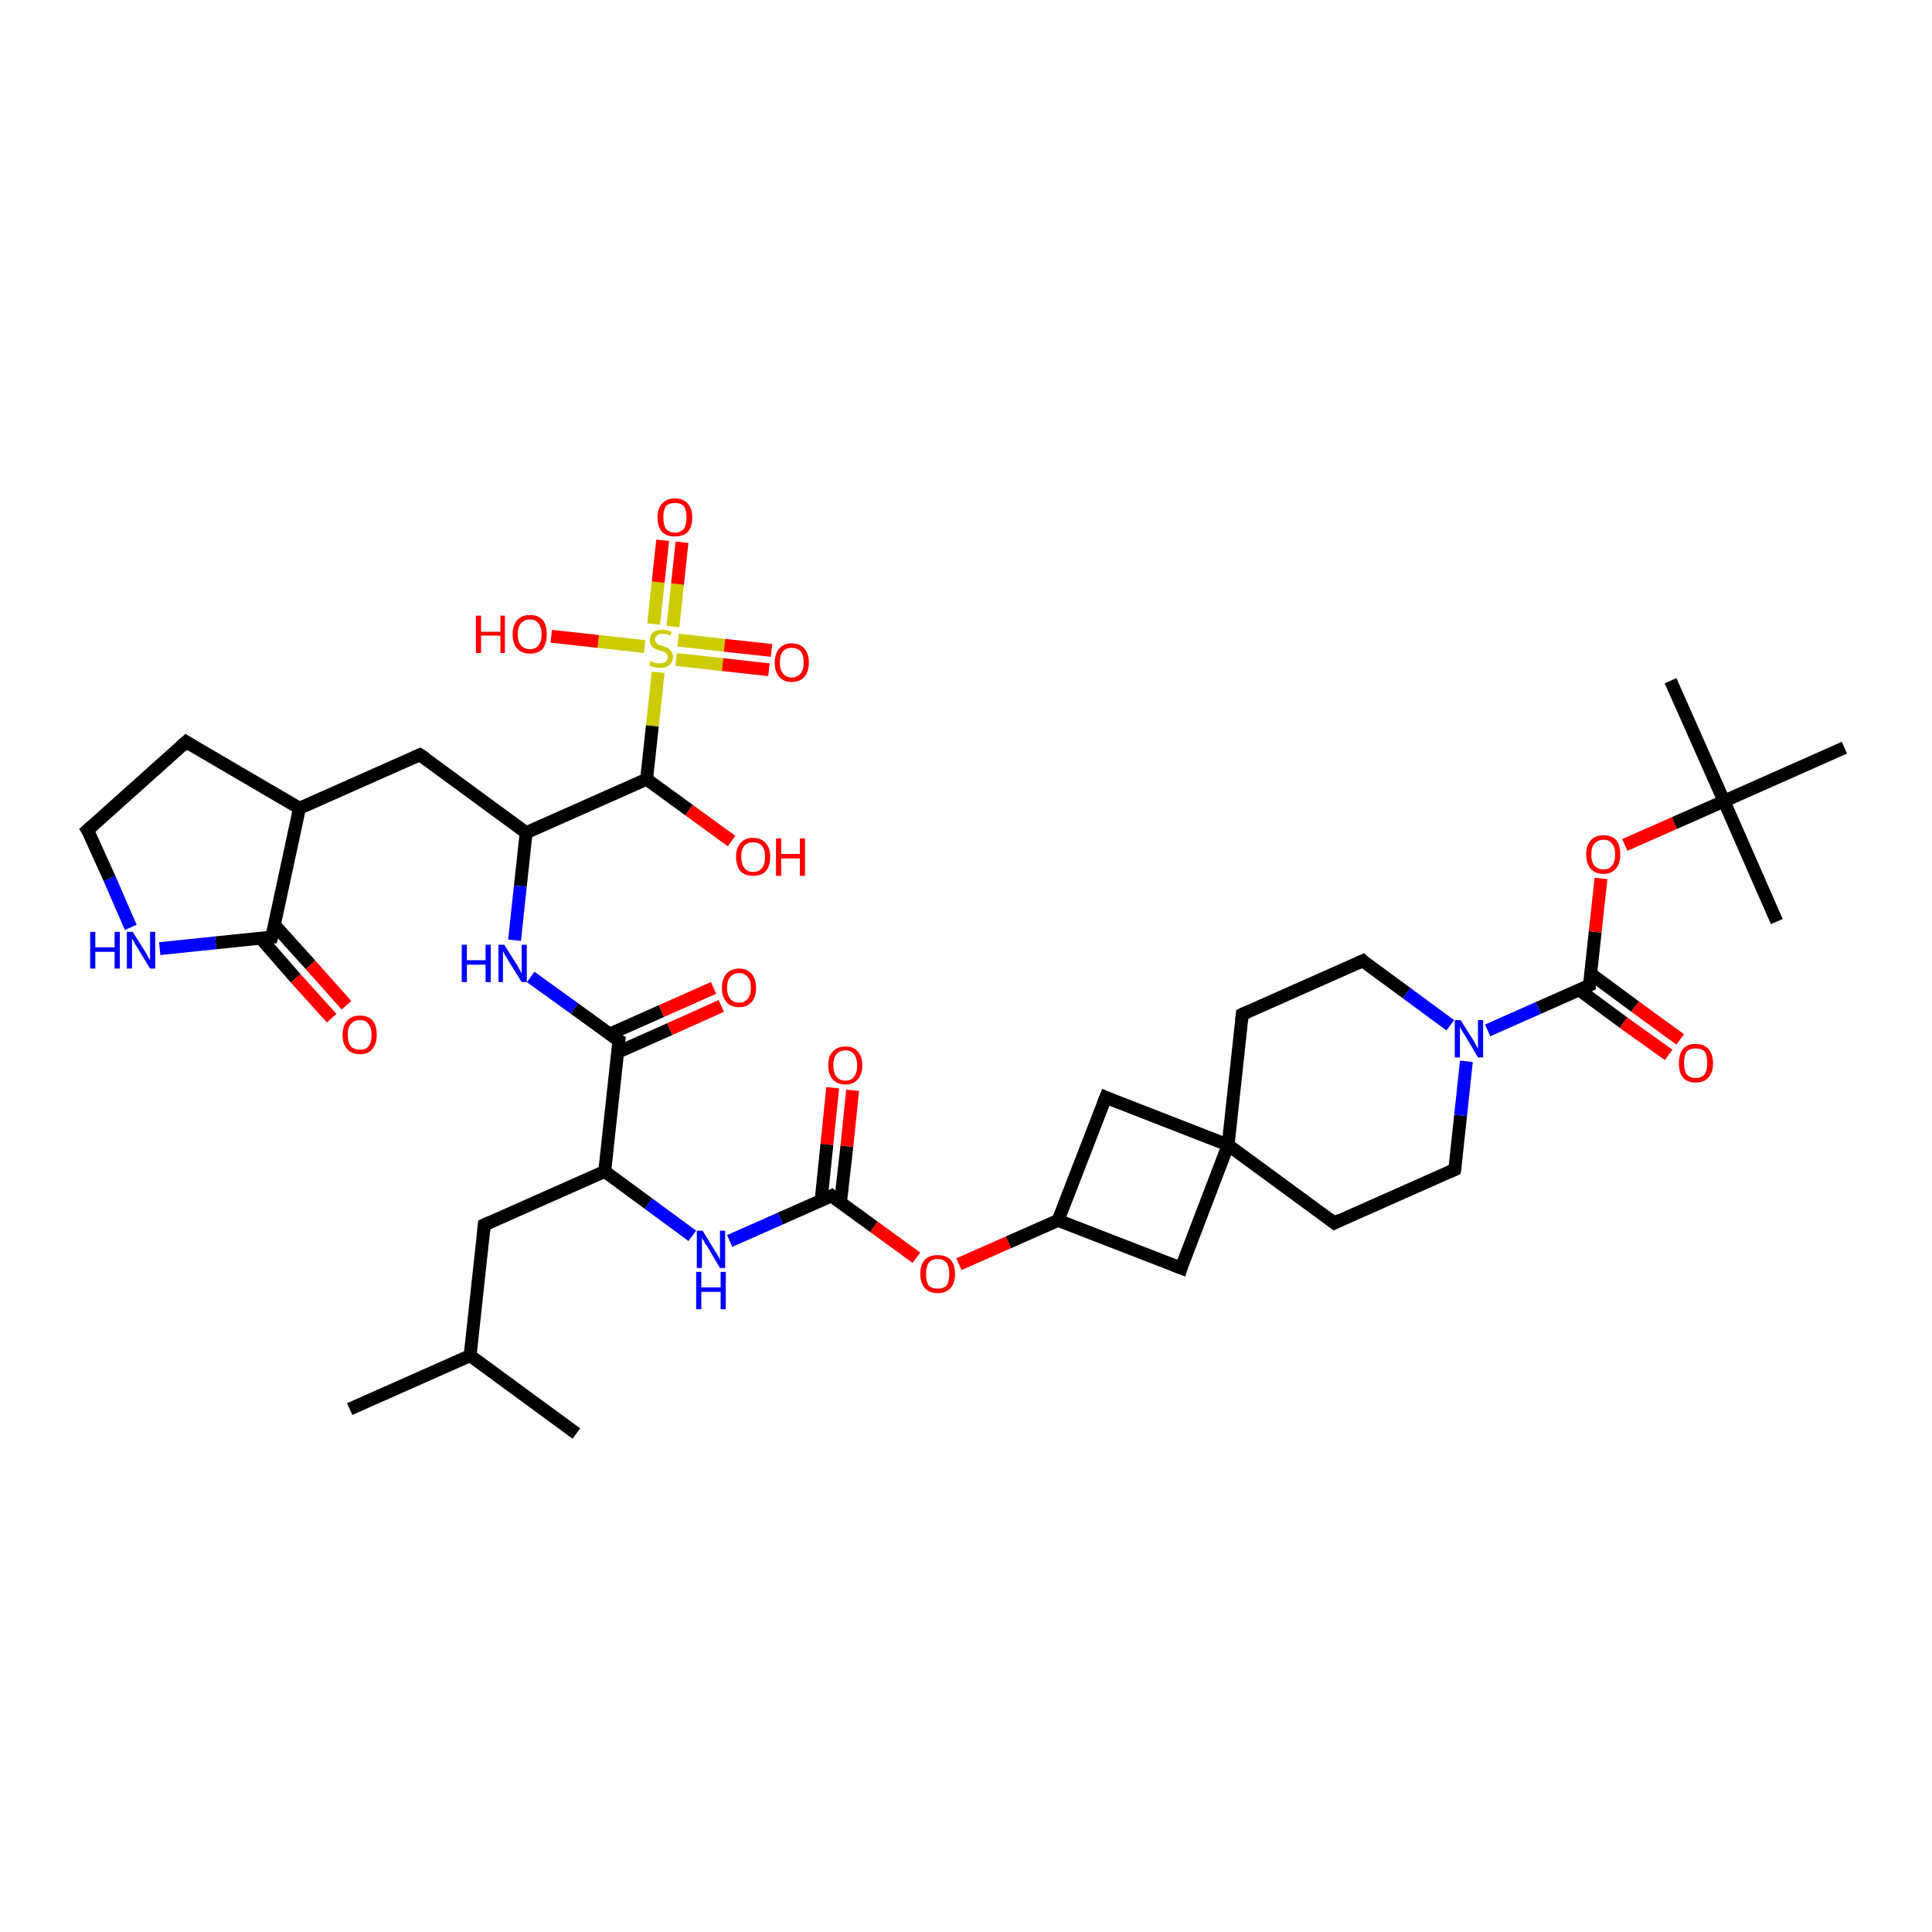 <?xml version='1.0' encoding='iso-8859-1'?>
<svg version='1.1' baseProfile='full'
              xmlns='http://www.w3.org/2000/svg'
                      xmlns:rdkit='http://www.rdkit.org/xml'
                      xmlns:xlink='http://www.w3.org/1999/xlink'
                  xml:space='preserve'
width='300px' height='300px' viewBox='0 0 300 300'>
<!-- END OF HEADER -->
<rect style='opacity:1.0;fill:#FFFFFF;stroke:none' width='300.0' height='300.0' x='0.0' y='0.0'> </rect>
<path class='bond-0 atom-0 atom-1' d='M 51.5,158.1 L 45.9,151.9' style='fill:none;fill-rule:evenodd;stroke:#FF0000;stroke-width:2.0px;stroke-linecap:butt;stroke-linejoin:miter;stroke-opacity:1' />
<path class='bond-0 atom-0 atom-1' d='M 45.9,151.9 L 40.4,145.6' style='fill:none;fill-rule:evenodd;stroke:#000000;stroke-width:2.0px;stroke-linecap:butt;stroke-linejoin:miter;stroke-opacity:1' />
<path class='bond-0 atom-0 atom-1' d='M 53.8,156.1 L 48.2,149.8' style='fill:none;fill-rule:evenodd;stroke:#FF0000;stroke-width:2.0px;stroke-linecap:butt;stroke-linejoin:miter;stroke-opacity:1' />
<path class='bond-0 atom-0 atom-1' d='M 48.2,149.8 L 42.6,143.6' style='fill:none;fill-rule:evenodd;stroke:#000000;stroke-width:2.0px;stroke-linecap:butt;stroke-linejoin:miter;stroke-opacity:1' />
<path class='bond-1 atom-1 atom-2' d='M 42.2,145.5 L 33.5,146.4' style='fill:none;fill-rule:evenodd;stroke:#000000;stroke-width:2.0px;stroke-linecap:butt;stroke-linejoin:miter;stroke-opacity:1' />
<path class='bond-1 atom-1 atom-2' d='M 33.5,146.4 L 24.8,147.3' style='fill:none;fill-rule:evenodd;stroke:#0000FF;stroke-width:2.0px;stroke-linecap:butt;stroke-linejoin:miter;stroke-opacity:1' />
<path class='bond-2 atom-2 atom-3' d='M 20.3,144.0 L 17.0,136.4' style='fill:none;fill-rule:evenodd;stroke:#0000FF;stroke-width:2.0px;stroke-linecap:butt;stroke-linejoin:miter;stroke-opacity:1' />
<path class='bond-2 atom-2 atom-3' d='M 17.0,136.4 L 13.6,128.9' style='fill:none;fill-rule:evenodd;stroke:#000000;stroke-width:2.0px;stroke-linecap:butt;stroke-linejoin:miter;stroke-opacity:1' />
<path class='bond-3 atom-3 atom-4' d='M 13.6,128.9 L 28.9,115.2' style='fill:none;fill-rule:evenodd;stroke:#000000;stroke-width:2.0px;stroke-linecap:butt;stroke-linejoin:miter;stroke-opacity:1' />
<path class='bond-4 atom-4 atom-5' d='M 28.9,115.2 L 46.5,125.5' style='fill:none;fill-rule:evenodd;stroke:#000000;stroke-width:2.0px;stroke-linecap:butt;stroke-linejoin:miter;stroke-opacity:1' />
<path class='bond-5 atom-5 atom-6' d='M 46.5,125.5 L 65.2,117.2' style='fill:none;fill-rule:evenodd;stroke:#000000;stroke-width:2.0px;stroke-linecap:butt;stroke-linejoin:miter;stroke-opacity:1' />
<path class='bond-6 atom-6 atom-7' d='M 65.2,117.2 L 81.7,129.3' style='fill:none;fill-rule:evenodd;stroke:#000000;stroke-width:2.0px;stroke-linecap:butt;stroke-linejoin:miter;stroke-opacity:1' />
<path class='bond-7 atom-7 atom-8' d='M 81.7,129.3 L 80.8,137.6' style='fill:none;fill-rule:evenodd;stroke:#000000;stroke-width:2.0px;stroke-linecap:butt;stroke-linejoin:miter;stroke-opacity:1' />
<path class='bond-7 atom-7 atom-8' d='M 80.8,137.6 L 79.9,146.0' style='fill:none;fill-rule:evenodd;stroke:#0000FF;stroke-width:2.0px;stroke-linecap:butt;stroke-linejoin:miter;stroke-opacity:1' />
<path class='bond-8 atom-8 atom-9' d='M 82.4,151.7 L 89.2,156.6' style='fill:none;fill-rule:evenodd;stroke:#0000FF;stroke-width:2.0px;stroke-linecap:butt;stroke-linejoin:miter;stroke-opacity:1' />
<path class='bond-8 atom-8 atom-9' d='M 89.2,156.6 L 96.1,161.6' style='fill:none;fill-rule:evenodd;stroke:#000000;stroke-width:2.0px;stroke-linecap:butt;stroke-linejoin:miter;stroke-opacity:1' />
<path class='bond-9 atom-9 atom-10' d='M 95.9,163.4 L 104.0,159.8' style='fill:none;fill-rule:evenodd;stroke:#000000;stroke-width:2.0px;stroke-linecap:butt;stroke-linejoin:miter;stroke-opacity:1' />
<path class='bond-9 atom-9 atom-10' d='M 104.0,159.8 L 112.0,156.2' style='fill:none;fill-rule:evenodd;stroke:#FF0000;stroke-width:2.0px;stroke-linecap:butt;stroke-linejoin:miter;stroke-opacity:1' />
<path class='bond-9 atom-9 atom-10' d='M 94.6,160.6 L 102.7,157.0' style='fill:none;fill-rule:evenodd;stroke:#000000;stroke-width:2.0px;stroke-linecap:butt;stroke-linejoin:miter;stroke-opacity:1' />
<path class='bond-9 atom-9 atom-10' d='M 102.7,157.0 L 110.8,153.4' style='fill:none;fill-rule:evenodd;stroke:#FF0000;stroke-width:2.0px;stroke-linecap:butt;stroke-linejoin:miter;stroke-opacity:1' />
<path class='bond-10 atom-9 atom-11' d='M 96.1,161.6 L 93.9,181.9' style='fill:none;fill-rule:evenodd;stroke:#000000;stroke-width:2.0px;stroke-linecap:butt;stroke-linejoin:miter;stroke-opacity:1' />
<path class='bond-11 atom-11 atom-12' d='M 93.9,181.9 L 75.2,190.2' style='fill:none;fill-rule:evenodd;stroke:#000000;stroke-width:2.0px;stroke-linecap:butt;stroke-linejoin:miter;stroke-opacity:1' />
<path class='bond-12 atom-12 atom-13' d='M 75.2,190.2 L 73.0,210.5' style='fill:none;fill-rule:evenodd;stroke:#000000;stroke-width:2.0px;stroke-linecap:butt;stroke-linejoin:miter;stroke-opacity:1' />
<path class='bond-13 atom-13 atom-14' d='M 73.0,210.5 L 89.5,222.6' style='fill:none;fill-rule:evenodd;stroke:#000000;stroke-width:2.0px;stroke-linecap:butt;stroke-linejoin:miter;stroke-opacity:1' />
<path class='bond-14 atom-13 atom-15' d='M 73.0,210.5 L 54.3,218.8' style='fill:none;fill-rule:evenodd;stroke:#000000;stroke-width:2.0px;stroke-linecap:butt;stroke-linejoin:miter;stroke-opacity:1' />
<path class='bond-15 atom-11 atom-16' d='M 93.9,181.9 L 100.7,186.9' style='fill:none;fill-rule:evenodd;stroke:#000000;stroke-width:2.0px;stroke-linecap:butt;stroke-linejoin:miter;stroke-opacity:1' />
<path class='bond-15 atom-11 atom-16' d='M 100.7,186.9 L 107.5,191.9' style='fill:none;fill-rule:evenodd;stroke:#0000FF;stroke-width:2.0px;stroke-linecap:butt;stroke-linejoin:miter;stroke-opacity:1' />
<path class='bond-16 atom-16 atom-17' d='M 113.3,192.7 L 121.2,189.2' style='fill:none;fill-rule:evenodd;stroke:#0000FF;stroke-width:2.0px;stroke-linecap:butt;stroke-linejoin:miter;stroke-opacity:1' />
<path class='bond-16 atom-16 atom-17' d='M 121.2,189.2 L 129.1,185.7' style='fill:none;fill-rule:evenodd;stroke:#000000;stroke-width:2.0px;stroke-linecap:butt;stroke-linejoin:miter;stroke-opacity:1' />
<path class='bond-17 atom-17 atom-18' d='M 130.5,186.8 L 131.5,178.0' style='fill:none;fill-rule:evenodd;stroke:#000000;stroke-width:2.0px;stroke-linecap:butt;stroke-linejoin:miter;stroke-opacity:1' />
<path class='bond-17 atom-17 atom-18' d='M 131.5,178.0 L 132.4,169.3' style='fill:none;fill-rule:evenodd;stroke:#FF0000;stroke-width:2.0px;stroke-linecap:butt;stroke-linejoin:miter;stroke-opacity:1' />
<path class='bond-17 atom-17 atom-18' d='M 127.5,186.4 L 128.4,177.7' style='fill:none;fill-rule:evenodd;stroke:#000000;stroke-width:2.0px;stroke-linecap:butt;stroke-linejoin:miter;stroke-opacity:1' />
<path class='bond-17 atom-17 atom-18' d='M 128.4,177.7 L 129.3,168.9' style='fill:none;fill-rule:evenodd;stroke:#FF0000;stroke-width:2.0px;stroke-linecap:butt;stroke-linejoin:miter;stroke-opacity:1' />
<path class='bond-18 atom-17 atom-19' d='M 129.1,185.7 L 135.7,190.5' style='fill:none;fill-rule:evenodd;stroke:#000000;stroke-width:2.0px;stroke-linecap:butt;stroke-linejoin:miter;stroke-opacity:1' />
<path class='bond-18 atom-17 atom-19' d='M 135.7,190.5 L 142.3,195.3' style='fill:none;fill-rule:evenodd;stroke:#FF0000;stroke-width:2.0px;stroke-linecap:butt;stroke-linejoin:miter;stroke-opacity:1' />
<path class='bond-19 atom-19 atom-20' d='M 148.9,196.3 L 156.6,192.9' style='fill:none;fill-rule:evenodd;stroke:#FF0000;stroke-width:2.0px;stroke-linecap:butt;stroke-linejoin:miter;stroke-opacity:1' />
<path class='bond-19 atom-19 atom-20' d='M 156.6,192.9 L 164.3,189.5' style='fill:none;fill-rule:evenodd;stroke:#000000;stroke-width:2.0px;stroke-linecap:butt;stroke-linejoin:miter;stroke-opacity:1' />
<path class='bond-20 atom-20 atom-21' d='M 164.3,189.5 L 183.4,196.9' style='fill:none;fill-rule:evenodd;stroke:#000000;stroke-width:2.0px;stroke-linecap:butt;stroke-linejoin:miter;stroke-opacity:1' />
<path class='bond-21 atom-21 atom-22' d='M 183.4,196.9 L 190.7,177.8' style='fill:none;fill-rule:evenodd;stroke:#000000;stroke-width:2.0px;stroke-linecap:butt;stroke-linejoin:miter;stroke-opacity:1' />
<path class='bond-22 atom-22 atom-23' d='M 190.7,177.8 L 207.2,189.9' style='fill:none;fill-rule:evenodd;stroke:#000000;stroke-width:2.0px;stroke-linecap:butt;stroke-linejoin:miter;stroke-opacity:1' />
<path class='bond-23 atom-23 atom-24' d='M 207.2,189.9 L 225.9,181.6' style='fill:none;fill-rule:evenodd;stroke:#000000;stroke-width:2.0px;stroke-linecap:butt;stroke-linejoin:miter;stroke-opacity:1' />
<path class='bond-24 atom-24 atom-25' d='M 225.9,181.6 L 226.8,173.2' style='fill:none;fill-rule:evenodd;stroke:#000000;stroke-width:2.0px;stroke-linecap:butt;stroke-linejoin:miter;stroke-opacity:1' />
<path class='bond-24 atom-24 atom-25' d='M 226.8,173.2 L 227.7,164.8' style='fill:none;fill-rule:evenodd;stroke:#0000FF;stroke-width:2.0px;stroke-linecap:butt;stroke-linejoin:miter;stroke-opacity:1' />
<path class='bond-25 atom-25 atom-26' d='M 225.2,159.2 L 218.4,154.2' style='fill:none;fill-rule:evenodd;stroke:#0000FF;stroke-width:2.0px;stroke-linecap:butt;stroke-linejoin:miter;stroke-opacity:1' />
<path class='bond-25 atom-25 atom-26' d='M 218.4,154.2 L 211.6,149.2' style='fill:none;fill-rule:evenodd;stroke:#000000;stroke-width:2.0px;stroke-linecap:butt;stroke-linejoin:miter;stroke-opacity:1' />
<path class='bond-26 atom-26 atom-27' d='M 211.6,149.2 L 192.9,157.5' style='fill:none;fill-rule:evenodd;stroke:#000000;stroke-width:2.0px;stroke-linecap:butt;stroke-linejoin:miter;stroke-opacity:1' />
<path class='bond-27 atom-25 atom-28' d='M 231.0,160.0 L 238.9,156.5' style='fill:none;fill-rule:evenodd;stroke:#0000FF;stroke-width:2.0px;stroke-linecap:butt;stroke-linejoin:miter;stroke-opacity:1' />
<path class='bond-27 atom-25 atom-28' d='M 238.9,156.5 L 246.8,153.0' style='fill:none;fill-rule:evenodd;stroke:#000000;stroke-width:2.0px;stroke-linecap:butt;stroke-linejoin:miter;stroke-opacity:1' />
<path class='bond-28 atom-28 atom-29' d='M 245.2,153.7 L 252.1,158.8' style='fill:none;fill-rule:evenodd;stroke:#000000;stroke-width:2.0px;stroke-linecap:butt;stroke-linejoin:miter;stroke-opacity:1' />
<path class='bond-28 atom-28 atom-29' d='M 252.1,158.8 L 259.1,163.8' style='fill:none;fill-rule:evenodd;stroke:#FF0000;stroke-width:2.0px;stroke-linecap:butt;stroke-linejoin:miter;stroke-opacity:1' />
<path class='bond-28 atom-28 atom-29' d='M 247.0,151.2 L 253.9,156.3' style='fill:none;fill-rule:evenodd;stroke:#000000;stroke-width:2.0px;stroke-linecap:butt;stroke-linejoin:miter;stroke-opacity:1' />
<path class='bond-28 atom-28 atom-29' d='M 253.9,156.3 L 260.9,161.4' style='fill:none;fill-rule:evenodd;stroke:#FF0000;stroke-width:2.0px;stroke-linecap:butt;stroke-linejoin:miter;stroke-opacity:1' />
<path class='bond-29 atom-28 atom-30' d='M 246.8,153.0 L 247.7,144.7' style='fill:none;fill-rule:evenodd;stroke:#000000;stroke-width:2.0px;stroke-linecap:butt;stroke-linejoin:miter;stroke-opacity:1' />
<path class='bond-29 atom-28 atom-30' d='M 247.7,144.7 L 248.6,136.4' style='fill:none;fill-rule:evenodd;stroke:#FF0000;stroke-width:2.0px;stroke-linecap:butt;stroke-linejoin:miter;stroke-opacity:1' />
<path class='bond-30 atom-30 atom-31' d='M 252.3,131.2 L 260.0,127.8' style='fill:none;fill-rule:evenodd;stroke:#FF0000;stroke-width:2.0px;stroke-linecap:butt;stroke-linejoin:miter;stroke-opacity:1' />
<path class='bond-30 atom-30 atom-31' d='M 260.0,127.8 L 267.7,124.4' style='fill:none;fill-rule:evenodd;stroke:#000000;stroke-width:2.0px;stroke-linecap:butt;stroke-linejoin:miter;stroke-opacity:1' />
<path class='bond-31 atom-31 atom-32' d='M 267.7,124.4 L 259.4,105.7' style='fill:none;fill-rule:evenodd;stroke:#000000;stroke-width:2.0px;stroke-linecap:butt;stroke-linejoin:miter;stroke-opacity:1' />
<path class='bond-32 atom-31 atom-33' d='M 267.7,124.4 L 275.9,143.1' style='fill:none;fill-rule:evenodd;stroke:#000000;stroke-width:2.0px;stroke-linecap:butt;stroke-linejoin:miter;stroke-opacity:1' />
<path class='bond-33 atom-31 atom-34' d='M 267.7,124.4 L 286.4,116.1' style='fill:none;fill-rule:evenodd;stroke:#000000;stroke-width:2.0px;stroke-linecap:butt;stroke-linejoin:miter;stroke-opacity:1' />
<path class='bond-34 atom-22 atom-35' d='M 190.7,177.8 L 171.7,170.4' style='fill:none;fill-rule:evenodd;stroke:#000000;stroke-width:2.0px;stroke-linecap:butt;stroke-linejoin:miter;stroke-opacity:1' />
<path class='bond-35 atom-7 atom-36' d='M 81.7,129.3 L 100.4,121.0' style='fill:none;fill-rule:evenodd;stroke:#000000;stroke-width:2.0px;stroke-linecap:butt;stroke-linejoin:miter;stroke-opacity:1' />
<path class='bond-36 atom-36 atom-37' d='M 100.4,121.0 L 107.0,125.8' style='fill:none;fill-rule:evenodd;stroke:#000000;stroke-width:2.0px;stroke-linecap:butt;stroke-linejoin:miter;stroke-opacity:1' />
<path class='bond-36 atom-36 atom-37' d='M 107.0,125.8 L 113.6,130.6' style='fill:none;fill-rule:evenodd;stroke:#FF0000;stroke-width:2.0px;stroke-linecap:butt;stroke-linejoin:miter;stroke-opacity:1' />
<path class='bond-37 atom-36 atom-38' d='M 100.4,121.0 L 101.3,112.7' style='fill:none;fill-rule:evenodd;stroke:#000000;stroke-width:2.0px;stroke-linecap:butt;stroke-linejoin:miter;stroke-opacity:1' />
<path class='bond-37 atom-36 atom-38' d='M 101.3,112.7 L 102.2,104.4' style='fill:none;fill-rule:evenodd;stroke:#CCCC00;stroke-width:2.0px;stroke-linecap:butt;stroke-linejoin:miter;stroke-opacity:1' />
<path class='bond-38 atom-38 atom-39' d='M 104.5,97.3 L 105.2,90.7' style='fill:none;fill-rule:evenodd;stroke:#CCCC00;stroke-width:2.0px;stroke-linecap:butt;stroke-linejoin:miter;stroke-opacity:1' />
<path class='bond-38 atom-38 atom-39' d='M 105.2,90.7 L 105.9,84.2' style='fill:none;fill-rule:evenodd;stroke:#FF0000;stroke-width:2.0px;stroke-linecap:butt;stroke-linejoin:miter;stroke-opacity:1' />
<path class='bond-38 atom-38 atom-39' d='M 101.5,96.9 L 102.2,90.4' style='fill:none;fill-rule:evenodd;stroke:#CCCC00;stroke-width:2.0px;stroke-linecap:butt;stroke-linejoin:miter;stroke-opacity:1' />
<path class='bond-38 atom-38 atom-39' d='M 102.2,90.4 L 102.9,83.9' style='fill:none;fill-rule:evenodd;stroke:#FF0000;stroke-width:2.0px;stroke-linecap:butt;stroke-linejoin:miter;stroke-opacity:1' />
<path class='bond-39 atom-38 atom-40' d='M 105.0,102.4 L 112.2,103.2' style='fill:none;fill-rule:evenodd;stroke:#CCCC00;stroke-width:2.0px;stroke-linecap:butt;stroke-linejoin:miter;stroke-opacity:1' />
<path class='bond-39 atom-38 atom-40' d='M 112.2,103.2 L 119.4,104.0' style='fill:none;fill-rule:evenodd;stroke:#FF0000;stroke-width:2.0px;stroke-linecap:butt;stroke-linejoin:miter;stroke-opacity:1' />
<path class='bond-39 atom-38 atom-40' d='M 105.3,99.4 L 112.5,100.2' style='fill:none;fill-rule:evenodd;stroke:#CCCC00;stroke-width:2.0px;stroke-linecap:butt;stroke-linejoin:miter;stroke-opacity:1' />
<path class='bond-39 atom-38 atom-40' d='M 112.5,100.2 L 119.8,101.0' style='fill:none;fill-rule:evenodd;stroke:#FF0000;stroke-width:2.0px;stroke-linecap:butt;stroke-linejoin:miter;stroke-opacity:1' />
<path class='bond-40 atom-38 atom-41' d='M 100.1,100.4 L 92.9,99.6' style='fill:none;fill-rule:evenodd;stroke:#CCCC00;stroke-width:2.0px;stroke-linecap:butt;stroke-linejoin:miter;stroke-opacity:1' />
<path class='bond-40 atom-38 atom-41' d='M 92.9,99.6 L 85.6,98.8' style='fill:none;fill-rule:evenodd;stroke:#FF0000;stroke-width:2.0px;stroke-linecap:butt;stroke-linejoin:miter;stroke-opacity:1' />
<path class='bond-41 atom-5 atom-1' d='M 46.5,125.5 L 42.2,145.5' style='fill:none;fill-rule:evenodd;stroke:#000000;stroke-width:2.0px;stroke-linecap:butt;stroke-linejoin:miter;stroke-opacity:1' />
<path class='bond-42 atom-35 atom-20' d='M 171.7,170.4 L 164.3,189.5' style='fill:none;fill-rule:evenodd;stroke:#000000;stroke-width:2.0px;stroke-linecap:butt;stroke-linejoin:miter;stroke-opacity:1' />
<path class='bond-43 atom-27 atom-22' d='M 192.9,157.5 L 190.7,177.8' style='fill:none;fill-rule:evenodd;stroke:#000000;stroke-width:2.0px;stroke-linecap:butt;stroke-linejoin:miter;stroke-opacity:1' />
<path d='M 41.8,145.5 L 42.2,145.5 L 42.5,144.5' style='fill:none;stroke:#000000;stroke-width:2.0px;stroke-linecap:butt;stroke-linejoin:miter;stroke-opacity:1;' />
<path d='M 13.8,129.2 L 13.6,128.9 L 14.4,128.2' style='fill:none;stroke:#000000;stroke-width:2.0px;stroke-linecap:butt;stroke-linejoin:miter;stroke-opacity:1;' />
<path d='M 28.1,115.9 L 28.9,115.2 L 29.7,115.7' style='fill:none;stroke:#000000;stroke-width:2.0px;stroke-linecap:butt;stroke-linejoin:miter;stroke-opacity:1;' />
<path d='M 64.3,117.6 L 65.2,117.2 L 66.1,117.8' style='fill:none;stroke:#000000;stroke-width:2.0px;stroke-linecap:butt;stroke-linejoin:miter;stroke-opacity:1;' />
<path d='M 95.7,161.4 L 96.1,161.6 L 96.0,162.6' style='fill:none;stroke:#000000;stroke-width:2.0px;stroke-linecap:butt;stroke-linejoin:miter;stroke-opacity:1;' />
<path d='M 76.1,189.8 L 75.2,190.2 L 75.1,191.2' style='fill:none;stroke:#000000;stroke-width:2.0px;stroke-linecap:butt;stroke-linejoin:miter;stroke-opacity:1;' />
<path d='M 128.7,185.9 L 129.1,185.7 L 129.4,186.0' style='fill:none;stroke:#000000;stroke-width:2.0px;stroke-linecap:butt;stroke-linejoin:miter;stroke-opacity:1;' />
<path d='M 182.4,196.5 L 183.4,196.9 L 183.7,195.9' style='fill:none;stroke:#000000;stroke-width:2.0px;stroke-linecap:butt;stroke-linejoin:miter;stroke-opacity:1;' />
<path d='M 206.4,189.3 L 207.2,189.9 L 208.2,189.4' style='fill:none;stroke:#000000;stroke-width:2.0px;stroke-linecap:butt;stroke-linejoin:miter;stroke-opacity:1;' />
<path d='M 225.0,182.0 L 225.9,181.6 L 226.0,181.2' style='fill:none;stroke:#000000;stroke-width:2.0px;stroke-linecap:butt;stroke-linejoin:miter;stroke-opacity:1;' />
<path d='M 211.9,149.5 L 211.6,149.2 L 210.7,149.6' style='fill:none;stroke:#000000;stroke-width:2.0px;stroke-linecap:butt;stroke-linejoin:miter;stroke-opacity:1;' />
<path d='M 193.8,157.1 L 192.9,157.5 L 192.8,158.5' style='fill:none;stroke:#000000;stroke-width:2.0px;stroke-linecap:butt;stroke-linejoin:miter;stroke-opacity:1;' />
<path d='M 246.4,153.2 L 246.8,153.0 L 246.8,152.6' style='fill:none;stroke:#000000;stroke-width:2.0px;stroke-linecap:butt;stroke-linejoin:miter;stroke-opacity:1;' />
<path d='M 172.6,170.8 L 171.7,170.4 L 171.3,171.4' style='fill:none;stroke:#000000;stroke-width:2.0px;stroke-linecap:butt;stroke-linejoin:miter;stroke-opacity:1;' />
<path class='atom-0' d='M 53.2 160.7
Q 53.2 159.3, 53.9 158.5
Q 54.6 157.7, 55.9 157.7
Q 57.2 157.7, 57.9 158.5
Q 58.5 159.3, 58.5 160.7
Q 58.5 162.1, 57.8 162.9
Q 57.2 163.7, 55.9 163.7
Q 54.6 163.7, 53.9 162.9
Q 53.2 162.1, 53.2 160.7
M 55.9 163.0
Q 56.8 163.0, 57.2 162.5
Q 57.7 161.9, 57.7 160.7
Q 57.7 159.6, 57.2 159.0
Q 56.8 158.4, 55.9 158.4
Q 55.0 158.4, 54.5 159.0
Q 54.0 159.5, 54.0 160.7
Q 54.0 161.9, 54.5 162.5
Q 55.0 163.0, 55.9 163.0
' fill='#FF0000'/>
<path class='atom-2' d='M 14.0 144.7
L 14.8 144.7
L 14.8 147.1
L 17.8 147.1
L 17.8 144.7
L 18.6 144.7
L 18.6 150.4
L 17.8 150.4
L 17.8 147.8
L 14.8 147.8
L 14.8 150.4
L 14.0 150.4
L 14.0 144.7
' fill='#0000FF'/>
<path class='atom-2' d='M 20.6 144.7
L 22.5 147.7
Q 22.7 148.0, 23.0 148.6
Q 23.3 149.1, 23.3 149.1
L 23.3 144.7
L 24.1 144.7
L 24.1 150.4
L 23.3 150.4
L 21.3 147.1
Q 21.0 146.7, 20.8 146.2
Q 20.5 145.8, 20.5 145.7
L 20.5 150.4
L 19.7 150.4
L 19.7 144.7
L 20.6 144.7
' fill='#0000FF'/>
<path class='atom-8' d='M 71.7 146.7
L 72.5 146.7
L 72.5 149.1
L 75.4 149.1
L 75.4 146.7
L 76.2 146.7
L 76.2 152.5
L 75.4 152.5
L 75.4 149.8
L 72.5 149.8
L 72.5 152.5
L 71.7 152.5
L 71.7 146.7
' fill='#0000FF'/>
<path class='atom-8' d='M 78.3 146.7
L 80.2 149.7
Q 80.4 150.0, 80.7 150.6
Q 81.0 151.1, 81.0 151.2
L 81.0 146.7
L 81.8 146.7
L 81.8 152.5
L 81.0 152.5
L 78.9 149.1
Q 78.7 148.7, 78.4 148.3
Q 78.2 147.8, 78.1 147.7
L 78.1 152.5
L 77.4 152.5
L 77.4 146.7
L 78.3 146.7
' fill='#0000FF'/>
<path class='atom-10' d='M 112.1 153.4
Q 112.1 152.0, 112.8 151.2
Q 113.5 150.4, 114.8 150.4
Q 116.0 150.4, 116.7 151.2
Q 117.4 152.0, 117.4 153.4
Q 117.4 154.8, 116.7 155.6
Q 116.0 156.4, 114.8 156.4
Q 113.5 156.4, 112.8 155.6
Q 112.1 154.8, 112.1 153.4
M 114.8 155.7
Q 115.6 155.7, 116.1 155.1
Q 116.6 154.5, 116.6 153.4
Q 116.6 152.2, 116.1 151.7
Q 115.6 151.1, 114.8 151.1
Q 113.9 151.1, 113.4 151.7
Q 112.9 152.2, 112.9 153.4
Q 112.9 154.5, 113.4 155.1
Q 113.9 155.7, 114.8 155.7
' fill='#FF0000'/>
<path class='atom-16' d='M 109.1 191.1
L 111.0 194.2
Q 111.2 194.5, 111.5 195.0
Q 111.8 195.6, 111.8 195.6
L 111.8 191.1
L 112.6 191.1
L 112.6 196.9
L 111.8 196.9
L 109.8 193.5
Q 109.5 193.2, 109.3 192.7
Q 109.0 192.3, 109.0 192.1
L 109.0 196.9
L 108.2 196.9
L 108.2 191.1
L 109.1 191.1
' fill='#0000FF'/>
<path class='atom-16' d='M 108.1 197.5
L 108.9 197.5
L 108.9 199.9
L 111.9 199.9
L 111.9 197.5
L 112.7 197.5
L 112.7 203.3
L 111.9 203.3
L 111.9 200.6
L 108.9 200.6
L 108.9 203.3
L 108.1 203.3
L 108.1 197.5
' fill='#0000FF'/>
<path class='atom-18' d='M 128.6 165.4
Q 128.6 164.0, 129.3 163.3
Q 130.0 162.5, 131.3 162.5
Q 132.6 162.5, 133.2 163.3
Q 133.9 164.0, 133.9 165.4
Q 133.9 166.8, 133.2 167.6
Q 132.5 168.4, 131.3 168.4
Q 130.0 168.4, 129.3 167.6
Q 128.6 166.8, 128.6 165.4
M 131.3 167.8
Q 132.2 167.8, 132.6 167.2
Q 133.1 166.6, 133.1 165.4
Q 133.1 164.3, 132.6 163.7
Q 132.2 163.1, 131.3 163.1
Q 130.4 163.1, 129.9 163.7
Q 129.4 164.3, 129.4 165.4
Q 129.4 166.6, 129.9 167.2
Q 130.4 167.8, 131.3 167.8
' fill='#FF0000'/>
<path class='atom-19' d='M 142.9 197.8
Q 142.9 196.4, 143.6 195.6
Q 144.3 194.9, 145.6 194.9
Q 146.9 194.9, 147.6 195.6
Q 148.3 196.4, 148.3 197.8
Q 148.3 199.2, 147.6 200.0
Q 146.9 200.8, 145.6 200.8
Q 144.3 200.8, 143.6 200.0
Q 142.9 199.2, 142.9 197.8
M 145.6 200.1
Q 146.5 200.1, 147.0 199.6
Q 147.4 199.0, 147.4 197.8
Q 147.4 196.7, 147.0 196.1
Q 146.5 195.5, 145.6 195.5
Q 144.7 195.5, 144.2 196.1
Q 143.8 196.7, 143.8 197.8
Q 143.8 199.0, 144.2 199.6
Q 144.7 200.1, 145.6 200.1
' fill='#FF0000'/>
<path class='atom-25' d='M 226.8 158.4
L 228.7 161.4
Q 228.9 161.7, 229.2 162.3
Q 229.5 162.8, 229.5 162.9
L 229.5 158.4
L 230.3 158.4
L 230.3 164.2
L 229.5 164.2
L 227.5 160.8
Q 227.2 160.4, 227.0 160.0
Q 226.7 159.5, 226.7 159.4
L 226.7 164.2
L 225.9 164.2
L 225.9 158.4
L 226.8 158.4
' fill='#0000FF'/>
<path class='atom-29' d='M 260.7 165.1
Q 260.7 163.7, 261.3 162.9
Q 262.0 162.1, 263.3 162.1
Q 264.6 162.1, 265.3 162.9
Q 266.0 163.7, 266.0 165.1
Q 266.0 166.5, 265.3 167.3
Q 264.6 168.1, 263.3 168.1
Q 262.0 168.1, 261.3 167.3
Q 260.7 166.5, 260.7 165.1
M 263.3 167.4
Q 264.2 167.4, 264.7 166.8
Q 265.1 166.2, 265.1 165.1
Q 265.1 163.9, 264.7 163.3
Q 264.2 162.8, 263.3 162.8
Q 262.4 162.8, 261.9 163.3
Q 261.5 163.9, 261.5 165.1
Q 261.5 166.2, 261.9 166.8
Q 262.4 167.4, 263.3 167.4
' fill='#FF0000'/>
<path class='atom-30' d='M 246.3 132.7
Q 246.3 131.3, 247.0 130.5
Q 247.7 129.7, 249.0 129.7
Q 250.3 129.7, 251.0 130.5
Q 251.6 131.3, 251.6 132.7
Q 251.6 134.1, 250.9 134.9
Q 250.2 135.7, 249.0 135.7
Q 247.7 135.7, 247.0 134.9
Q 246.3 134.1, 246.3 132.7
M 249.0 135.0
Q 249.9 135.0, 250.3 134.4
Q 250.8 133.8, 250.8 132.7
Q 250.8 131.5, 250.3 131.0
Q 249.9 130.4, 249.0 130.4
Q 248.1 130.4, 247.6 131.0
Q 247.1 131.5, 247.1 132.7
Q 247.1 133.9, 247.6 134.4
Q 248.1 135.0, 249.0 135.0
' fill='#FF0000'/>
<path class='atom-37' d='M 114.3 133.0
Q 114.3 131.7, 115.0 130.9
Q 115.7 130.1, 116.9 130.1
Q 118.2 130.1, 118.9 130.9
Q 119.6 131.7, 119.6 133.0
Q 119.6 134.5, 118.9 135.3
Q 118.2 136.0, 116.9 136.0
Q 115.7 136.0, 115.0 135.3
Q 114.3 134.5, 114.3 133.0
M 116.9 135.4
Q 117.8 135.4, 118.3 134.8
Q 118.8 134.2, 118.8 133.0
Q 118.8 131.9, 118.3 131.3
Q 117.8 130.8, 116.9 130.8
Q 116.1 130.8, 115.6 131.3
Q 115.1 131.9, 115.1 133.0
Q 115.1 134.2, 115.6 134.8
Q 116.1 135.4, 116.9 135.4
' fill='#FF0000'/>
<path class='atom-37' d='M 120.5 130.2
L 121.3 130.2
L 121.3 132.6
L 124.2 132.6
L 124.2 130.2
L 125.0 130.2
L 125.0 136.0
L 124.2 136.0
L 124.2 133.3
L 121.3 133.3
L 121.3 136.0
L 120.5 136.0
L 120.5 130.2
' fill='#FF0000'/>
<path class='atom-38' d='M 101.0 102.6
Q 101.0 102.7, 101.3 102.8
Q 101.6 102.9, 101.9 103.0
Q 102.2 103.0, 102.5 103.0
Q 103.0 103.0, 103.3 102.8
Q 103.7 102.5, 103.7 102.0
Q 103.7 101.7, 103.5 101.5
Q 103.3 101.3, 103.1 101.2
Q 102.8 101.1, 102.4 101.0
Q 101.9 100.8, 101.6 100.7
Q 101.3 100.5, 101.1 100.2
Q 100.9 99.9, 100.9 99.4
Q 100.9 98.7, 101.4 98.2
Q 101.9 97.8, 102.8 97.8
Q 103.5 97.8, 104.3 98.1
L 104.1 98.7
Q 103.4 98.4, 102.9 98.4
Q 102.3 98.4, 102.0 98.7
Q 101.7 98.9, 101.7 99.3
Q 101.7 99.6, 101.9 99.8
Q 102.0 100.0, 102.2 100.1
Q 102.5 100.2, 102.9 100.3
Q 103.4 100.5, 103.7 100.6
Q 104.0 100.8, 104.2 101.1
Q 104.5 101.5, 104.5 102.0
Q 104.5 102.8, 103.9 103.3
Q 103.4 103.7, 102.5 103.7
Q 102.0 103.7, 101.6 103.6
Q 101.2 103.5, 100.8 103.3
L 101.0 102.6
' fill='#CCCC00'/>
<path class='atom-39' d='M 102.1 80.3
Q 102.1 79.0, 102.8 78.2
Q 103.5 77.4, 104.8 77.4
Q 106.1 77.4, 106.8 78.2
Q 107.5 79.0, 107.5 80.3
Q 107.5 81.8, 106.8 82.6
Q 106.1 83.3, 104.8 83.3
Q 103.5 83.3, 102.8 82.6
Q 102.1 81.8, 102.1 80.3
M 104.8 82.7
Q 105.7 82.7, 106.2 82.1
Q 106.6 81.5, 106.6 80.3
Q 106.6 79.2, 106.2 78.6
Q 105.7 78.1, 104.8 78.1
Q 103.9 78.1, 103.4 78.6
Q 103.0 79.2, 103.0 80.3
Q 103.0 81.5, 103.4 82.1
Q 103.9 82.7, 104.8 82.7
' fill='#FF0000'/>
<path class='atom-40' d='M 120.3 102.9
Q 120.3 101.5, 121.0 100.7
Q 121.7 99.9, 122.9 99.9
Q 124.2 99.9, 124.9 100.7
Q 125.6 101.5, 125.6 102.9
Q 125.6 104.3, 124.9 105.1
Q 124.2 105.9, 122.9 105.9
Q 121.7 105.9, 121.0 105.1
Q 120.3 104.3, 120.3 102.9
M 122.9 105.2
Q 123.8 105.2, 124.3 104.6
Q 124.8 104.0, 124.8 102.9
Q 124.8 101.7, 124.3 101.1
Q 123.8 100.6, 122.9 100.6
Q 122.1 100.6, 121.6 101.1
Q 121.1 101.7, 121.1 102.9
Q 121.1 104.0, 121.6 104.6
Q 122.1 105.2, 122.9 105.2
' fill='#FF0000'/>
<path class='atom-41' d='M 73.9 95.6
L 74.7 95.6
L 74.7 98.1
L 77.7 98.1
L 77.7 95.6
L 78.4 95.6
L 78.4 101.4
L 77.7 101.4
L 77.7 98.7
L 74.7 98.7
L 74.7 101.4
L 73.9 101.4
L 73.9 95.6
' fill='#FF0000'/>
<path class='atom-41' d='M 79.6 98.5
Q 79.6 97.1, 80.3 96.3
Q 81.0 95.5, 82.3 95.5
Q 83.6 95.5, 84.3 96.3
Q 84.9 97.1, 84.9 98.5
Q 84.9 99.9, 84.3 100.7
Q 83.6 101.5, 82.3 101.5
Q 81.0 101.5, 80.3 100.7
Q 79.6 99.9, 79.6 98.5
M 82.3 100.8
Q 83.2 100.8, 83.6 100.2
Q 84.1 99.6, 84.1 98.5
Q 84.1 97.4, 83.6 96.8
Q 83.2 96.2, 82.3 96.2
Q 81.4 96.2, 80.9 96.8
Q 80.4 97.3, 80.4 98.5
Q 80.4 99.7, 80.9 100.2
Q 81.4 100.8, 82.3 100.8
' fill='#FF0000'/>
</svg>

